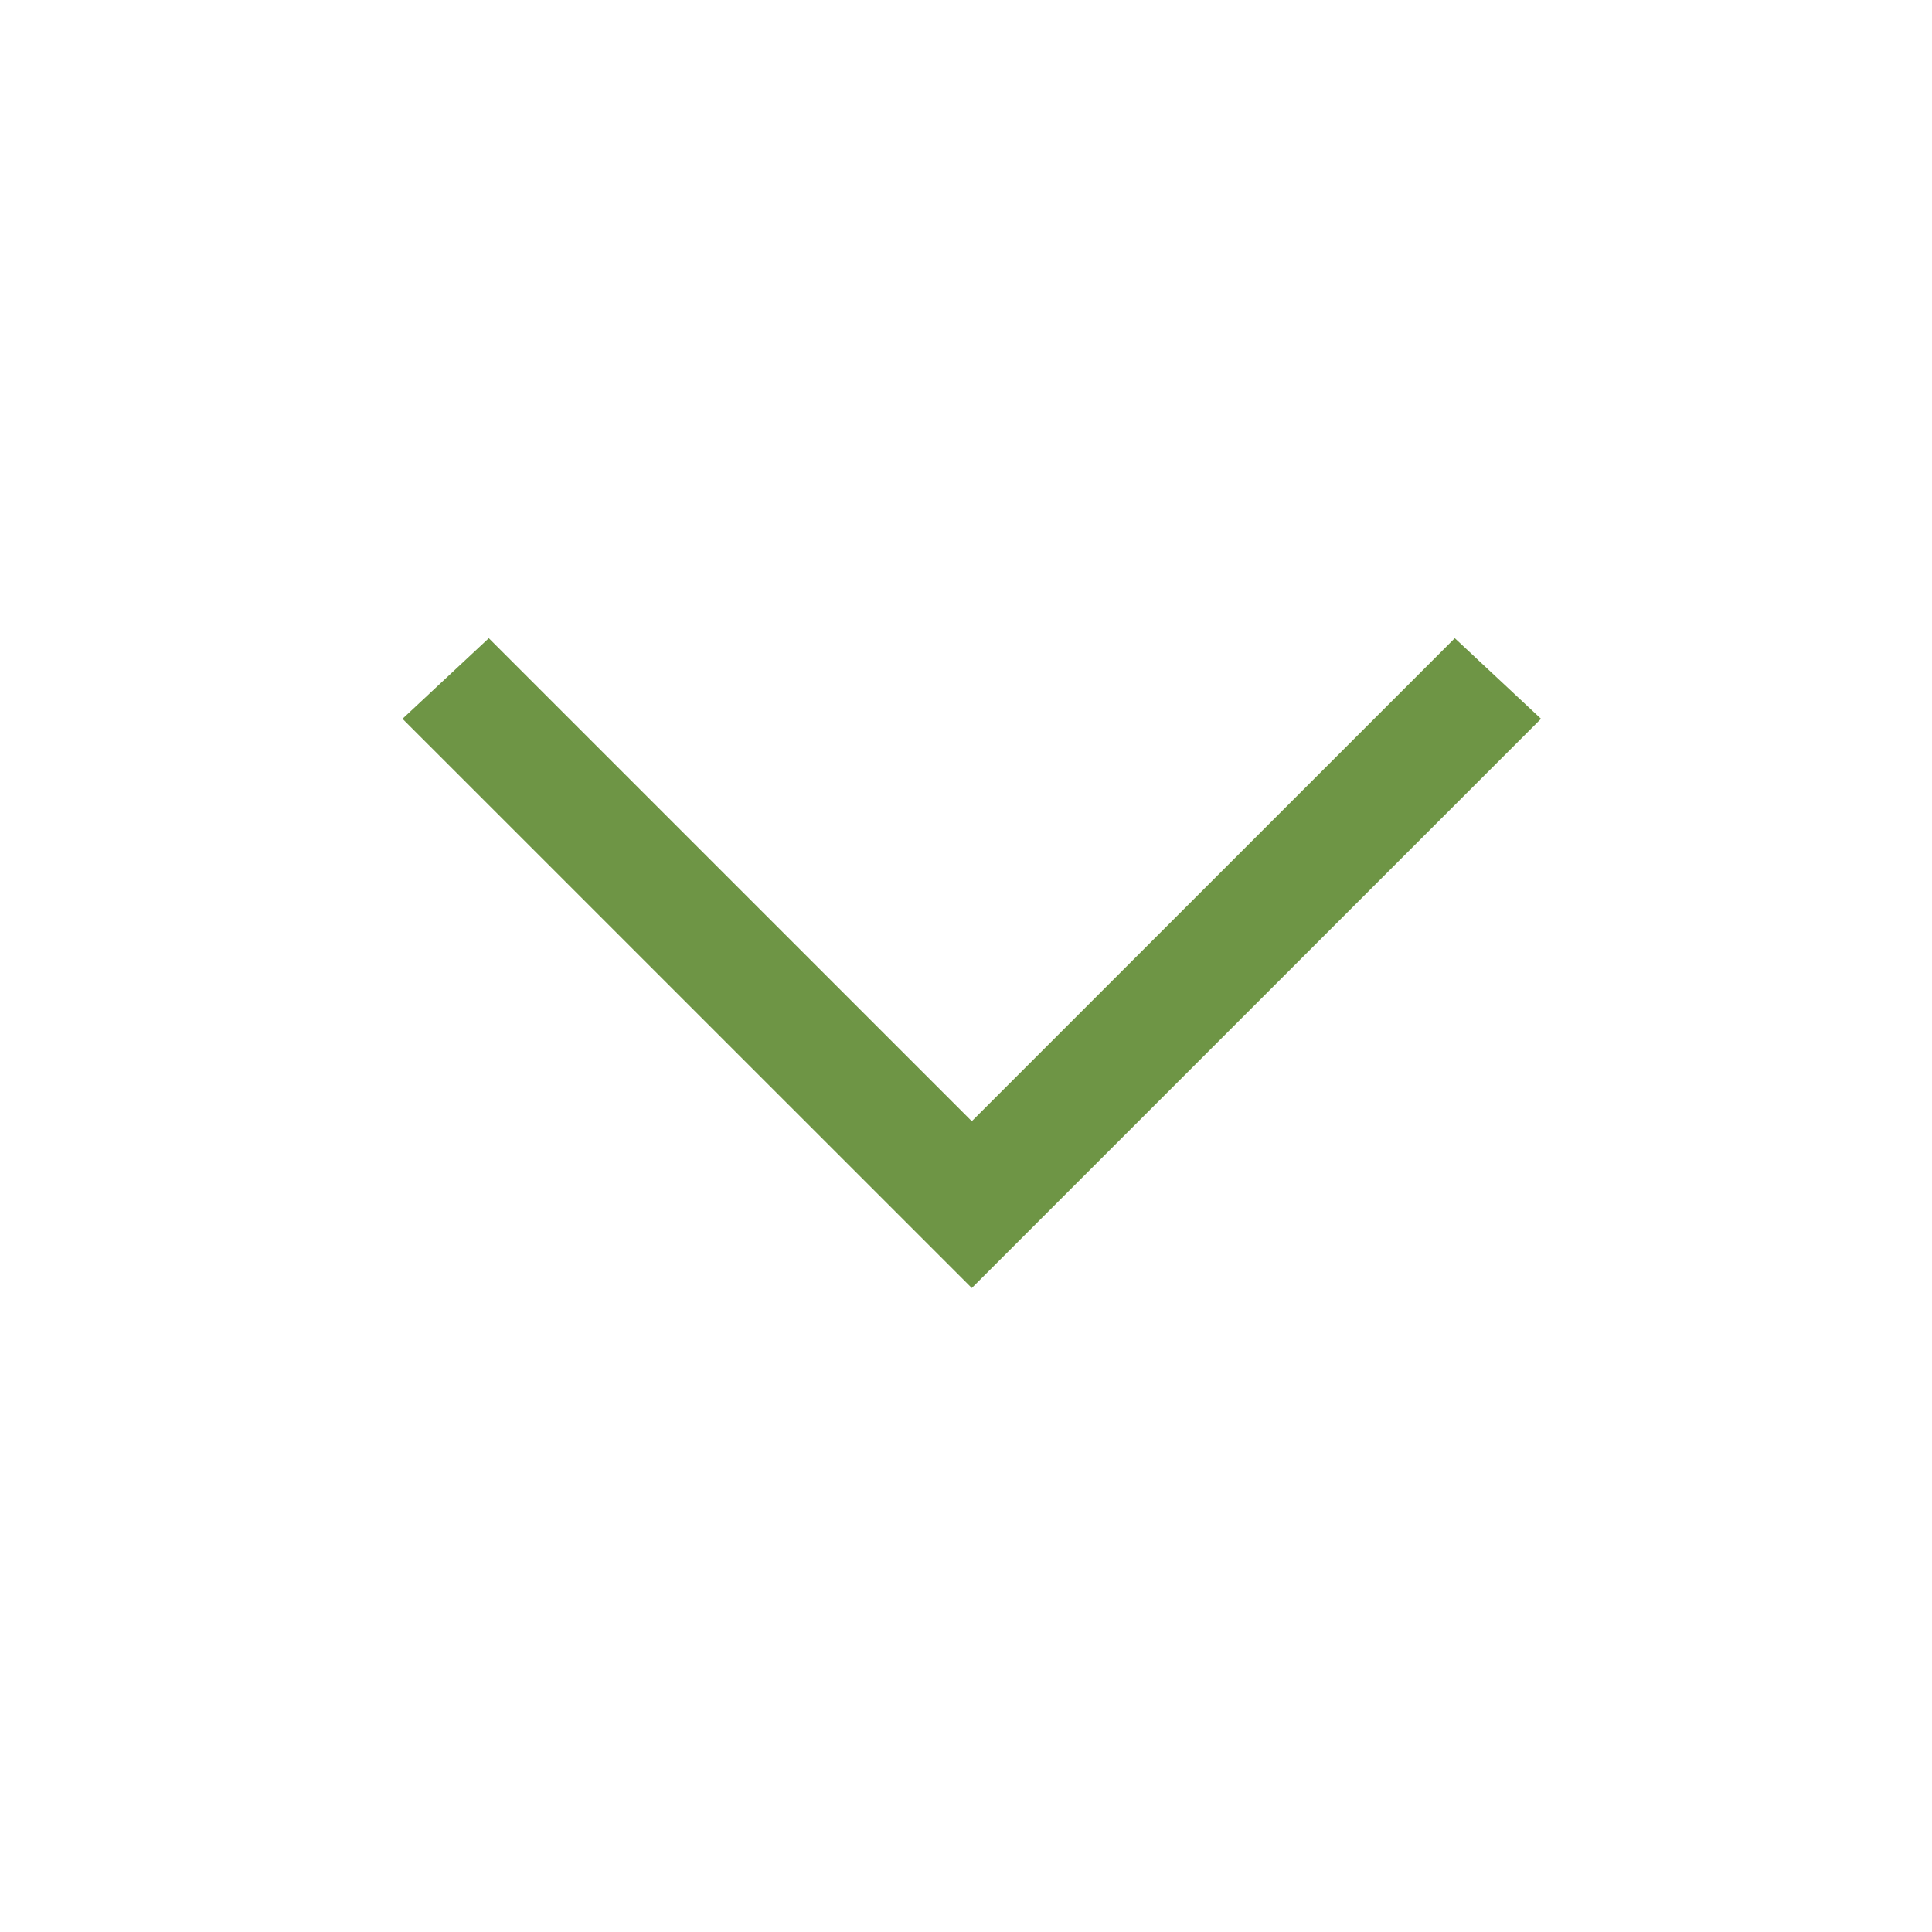<svg width="24" height="24" viewBox="0 0 24 24" fill="none" xmlns="http://www.w3.org/2000/svg">
<path d="M18.072 7.928L19.143 8.929L12.072 16L5 8.929L6.072 7.928L12.072 13.928L18.072 7.928Z" fill="#6E9545"/>
</svg>
